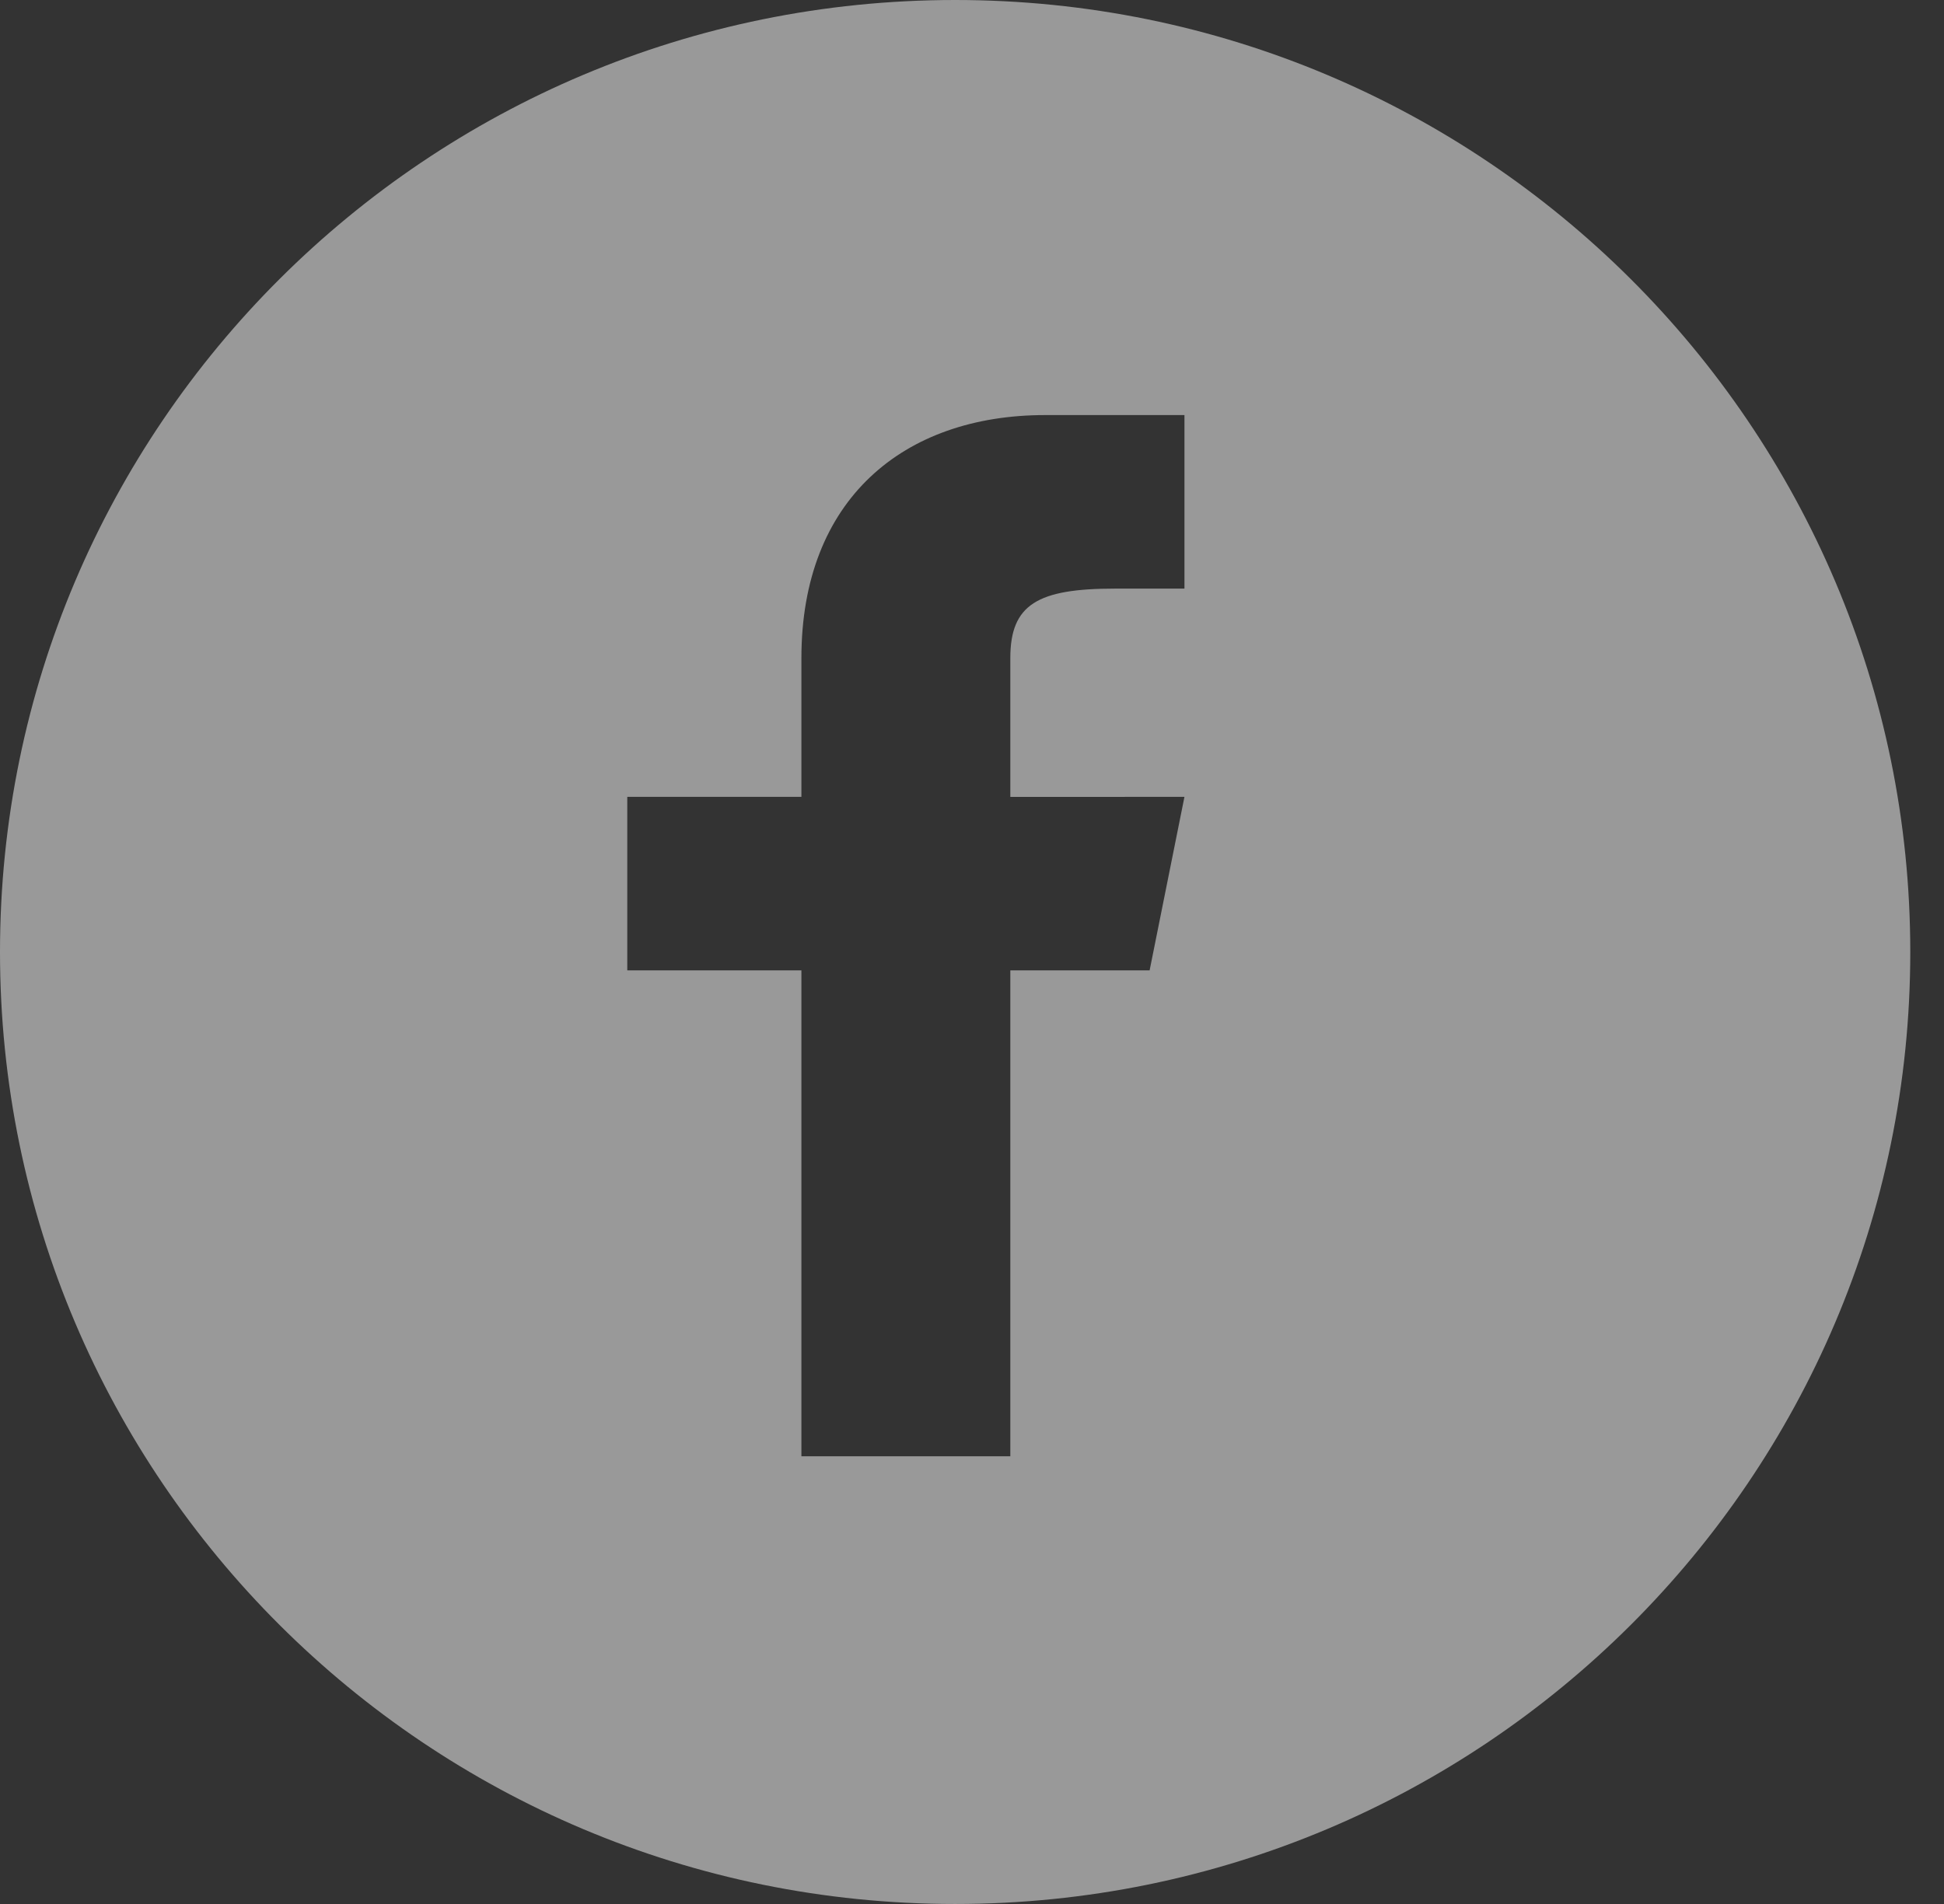 <svg width="49" height="48" viewBox="0 0 49 48" fill="none" xmlns="http://www.w3.org/2000/svg">
<rect x="0" y="0" width="49" height="48" fill="#333333" stroke="none"/>
<path opacity="0.5" fill-rule="evenodd" clip-rule="evenodd" d="M48.15 24C48.15 37.255 37.371 48 24.075 48C10.779 48 0 37.255 0 24C0 10.745 10.779 0 24.075 0C37.371 0 48.15 10.745 48.15 24ZM25.466 20.09L29.855 20.089L28.977 24.464H25.466V36.714H20.2V24.464H15.811V20.089H20.2V16.589C20.2 12.595 22.77 10.464 26.344 10.464H29.855V14.839H28.099C26.154 14.839 25.466 15.238 25.466 16.589V20.09Z" fill="white"/>
</svg>
